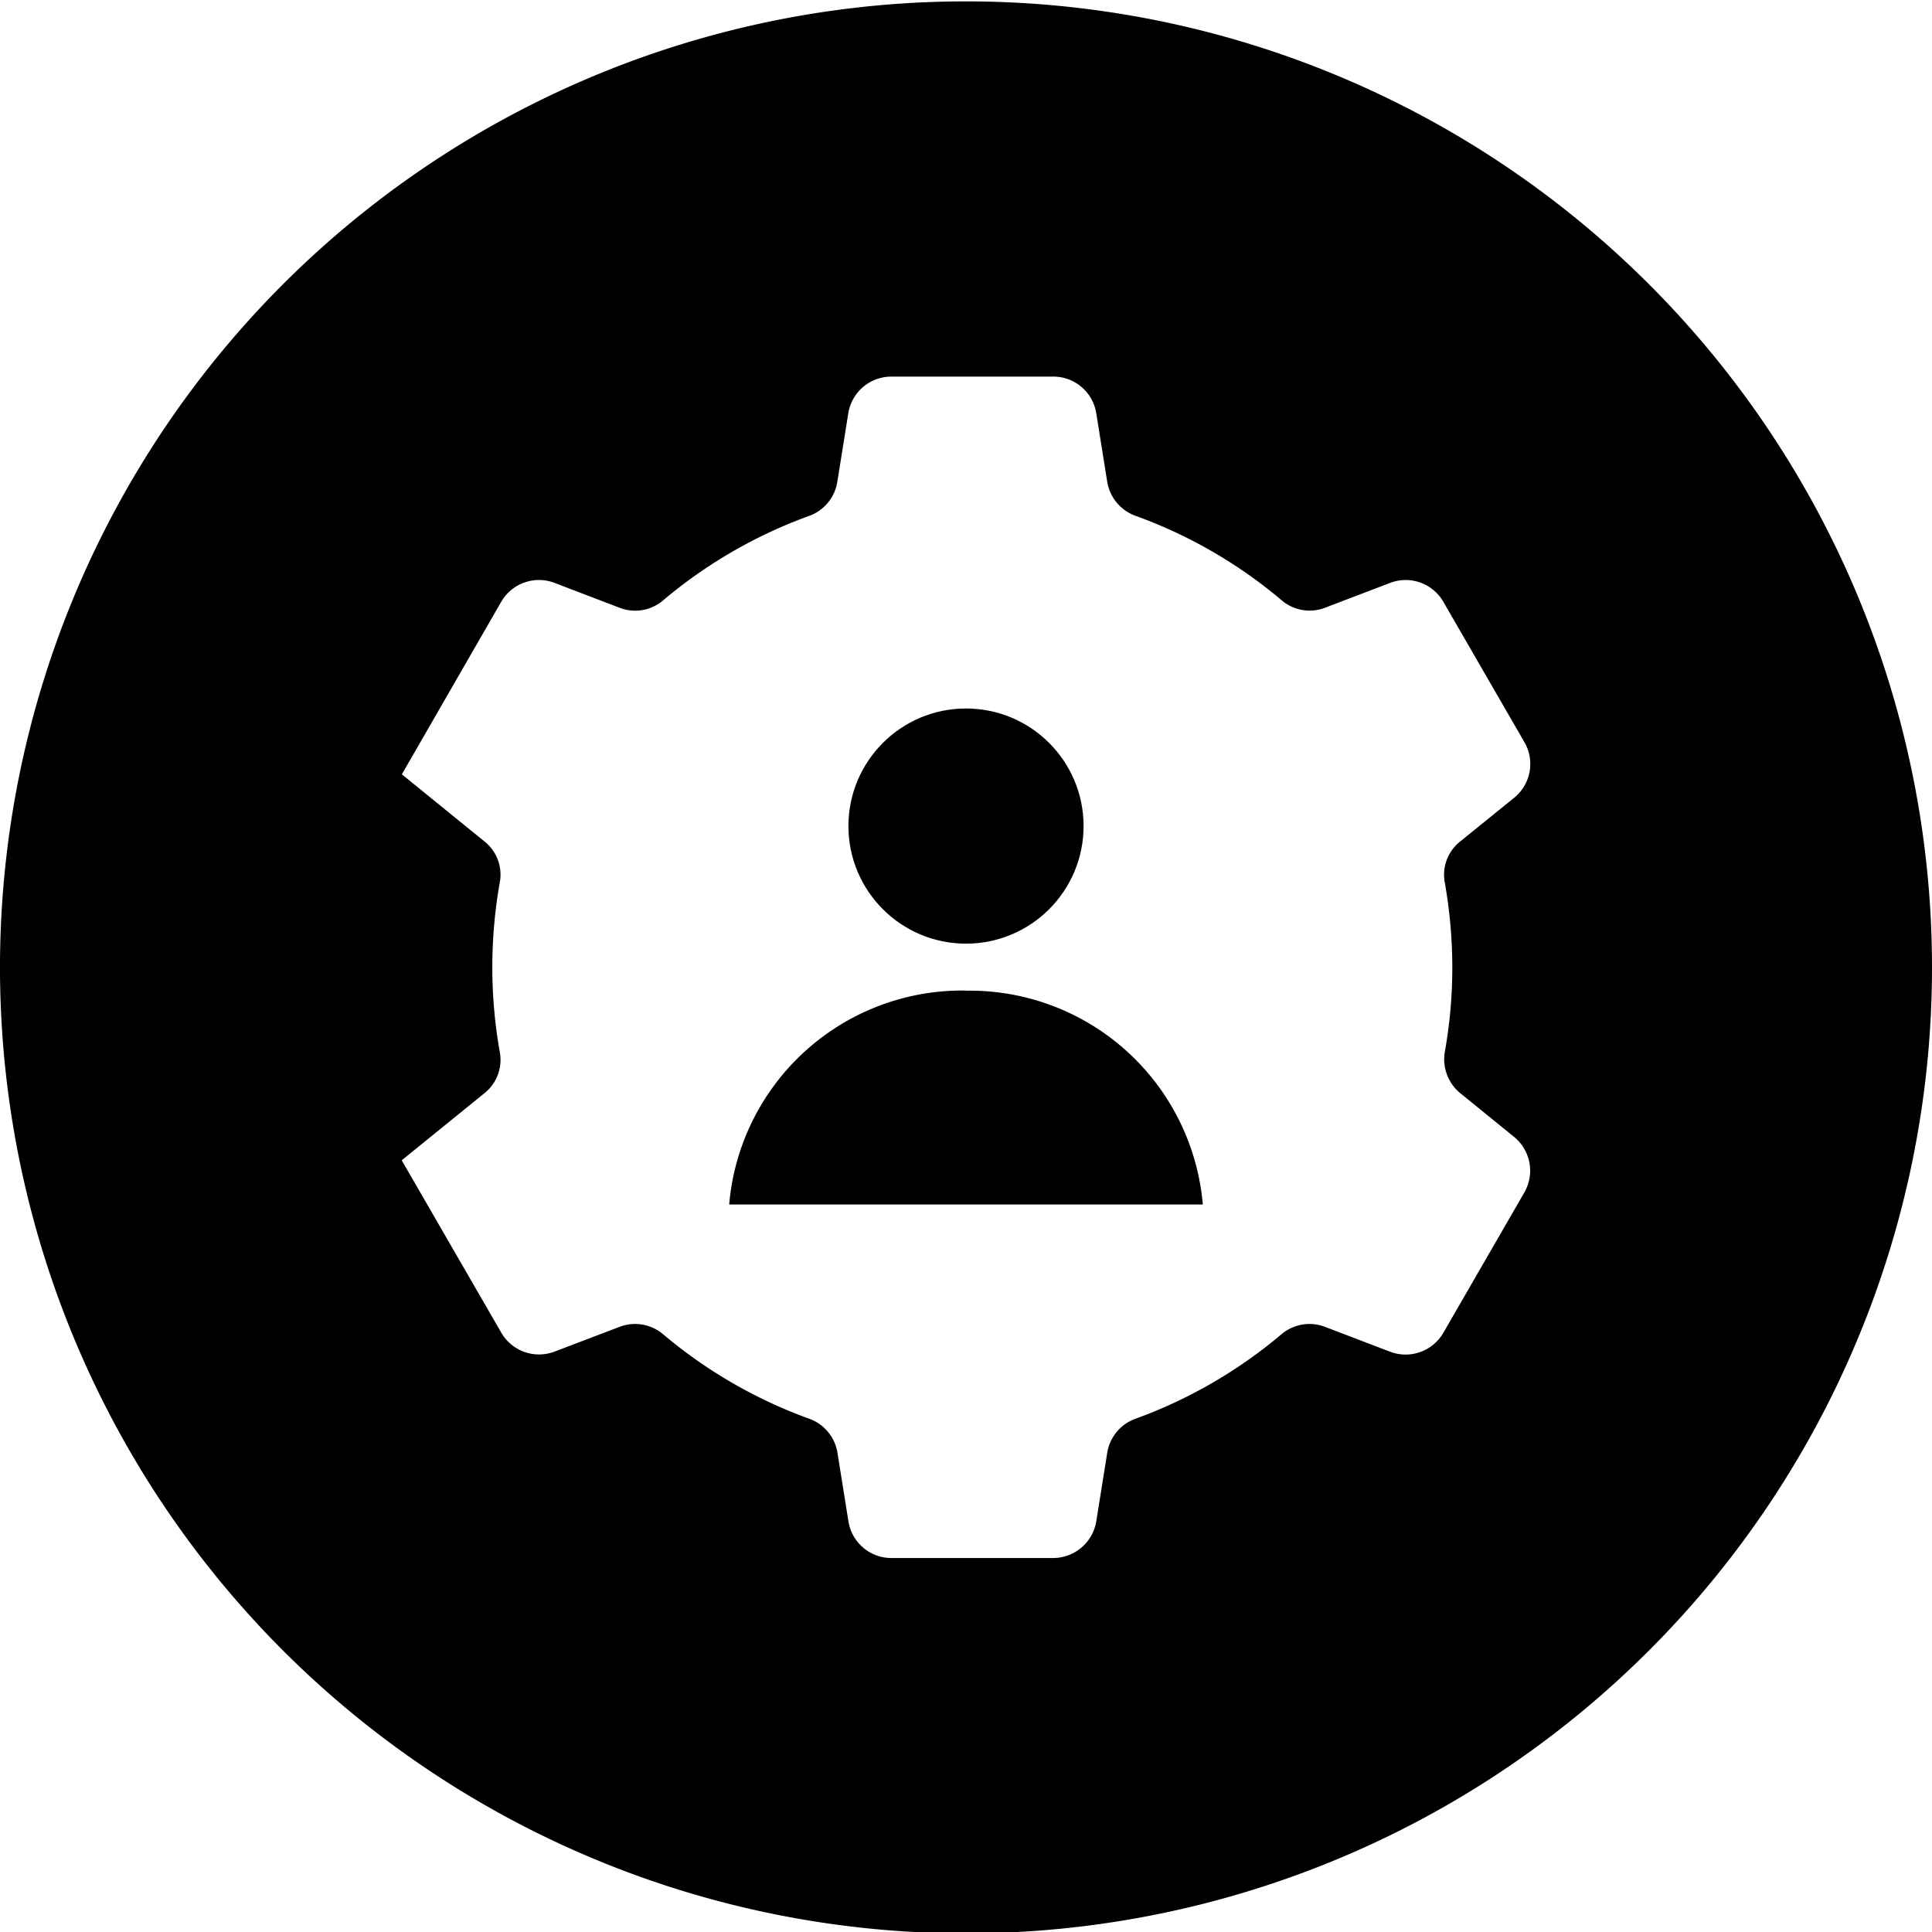 <svg data-tags="setting,governance" xmlns="http://www.w3.org/2000/svg" viewBox="0 0 14 14"><circle cx="7" cy="5.986" r=".852"/><path fill-rule="evenodd" d="M7 7.178a1.695 1.695 0 00-1.716 1.55h3.432A1.695 1.695 0 007 7.179z"/><path fill-rule="evenodd" d="M7 .01a7 7 0 107 7 7 7 0 00-7-7zm3.524 7a3.457 3.457 0 01-.053.605.318.318 0 00.11.306l.39.317a.316.316 0 01.075.403l-.587 1.017a.316.316 0 01-.386.137l-.474-.181a.314.314 0 00-.316.057 3.479 3.479 0 01-1.05.608.315.315 0 00-.209.245l-.08.5a.317.317 0 01-.312.266H6.46a.315.315 0 01-.312-.266l-.08-.5a.315.315 0 00-.209-.245 3.48 3.48 0 01-1.051-.608.314.314 0 00-.316-.057l-.473.18a.316.316 0 01-.386-.136l-.722-1.25.604-.49a.309.309 0 00.106-.298 3.516 3.516 0 010-1.222.307.307 0 00-.106-.297l-.603-.49.72-1.25a.316.316 0 01.387-.137l.473.181a.312.312 0 00.316-.057 3.48 3.48 0 011.051-.608.315.315 0 00.208-.245l.08-.5a.316.316 0 01.313-.266h1.172a.315.315 0 01.312.266l.08.5a.316.316 0 00.208.244 3.466 3.466 0 011.052.608.312.312 0 00.315.058l.474-.181a.315.315 0 01.386.137l.587 1.016a.315.315 0 01-.074.404l-.395.32a.307.307 0 00-.107.297 3.548 3.548 0 01.054.611z"/></svg>